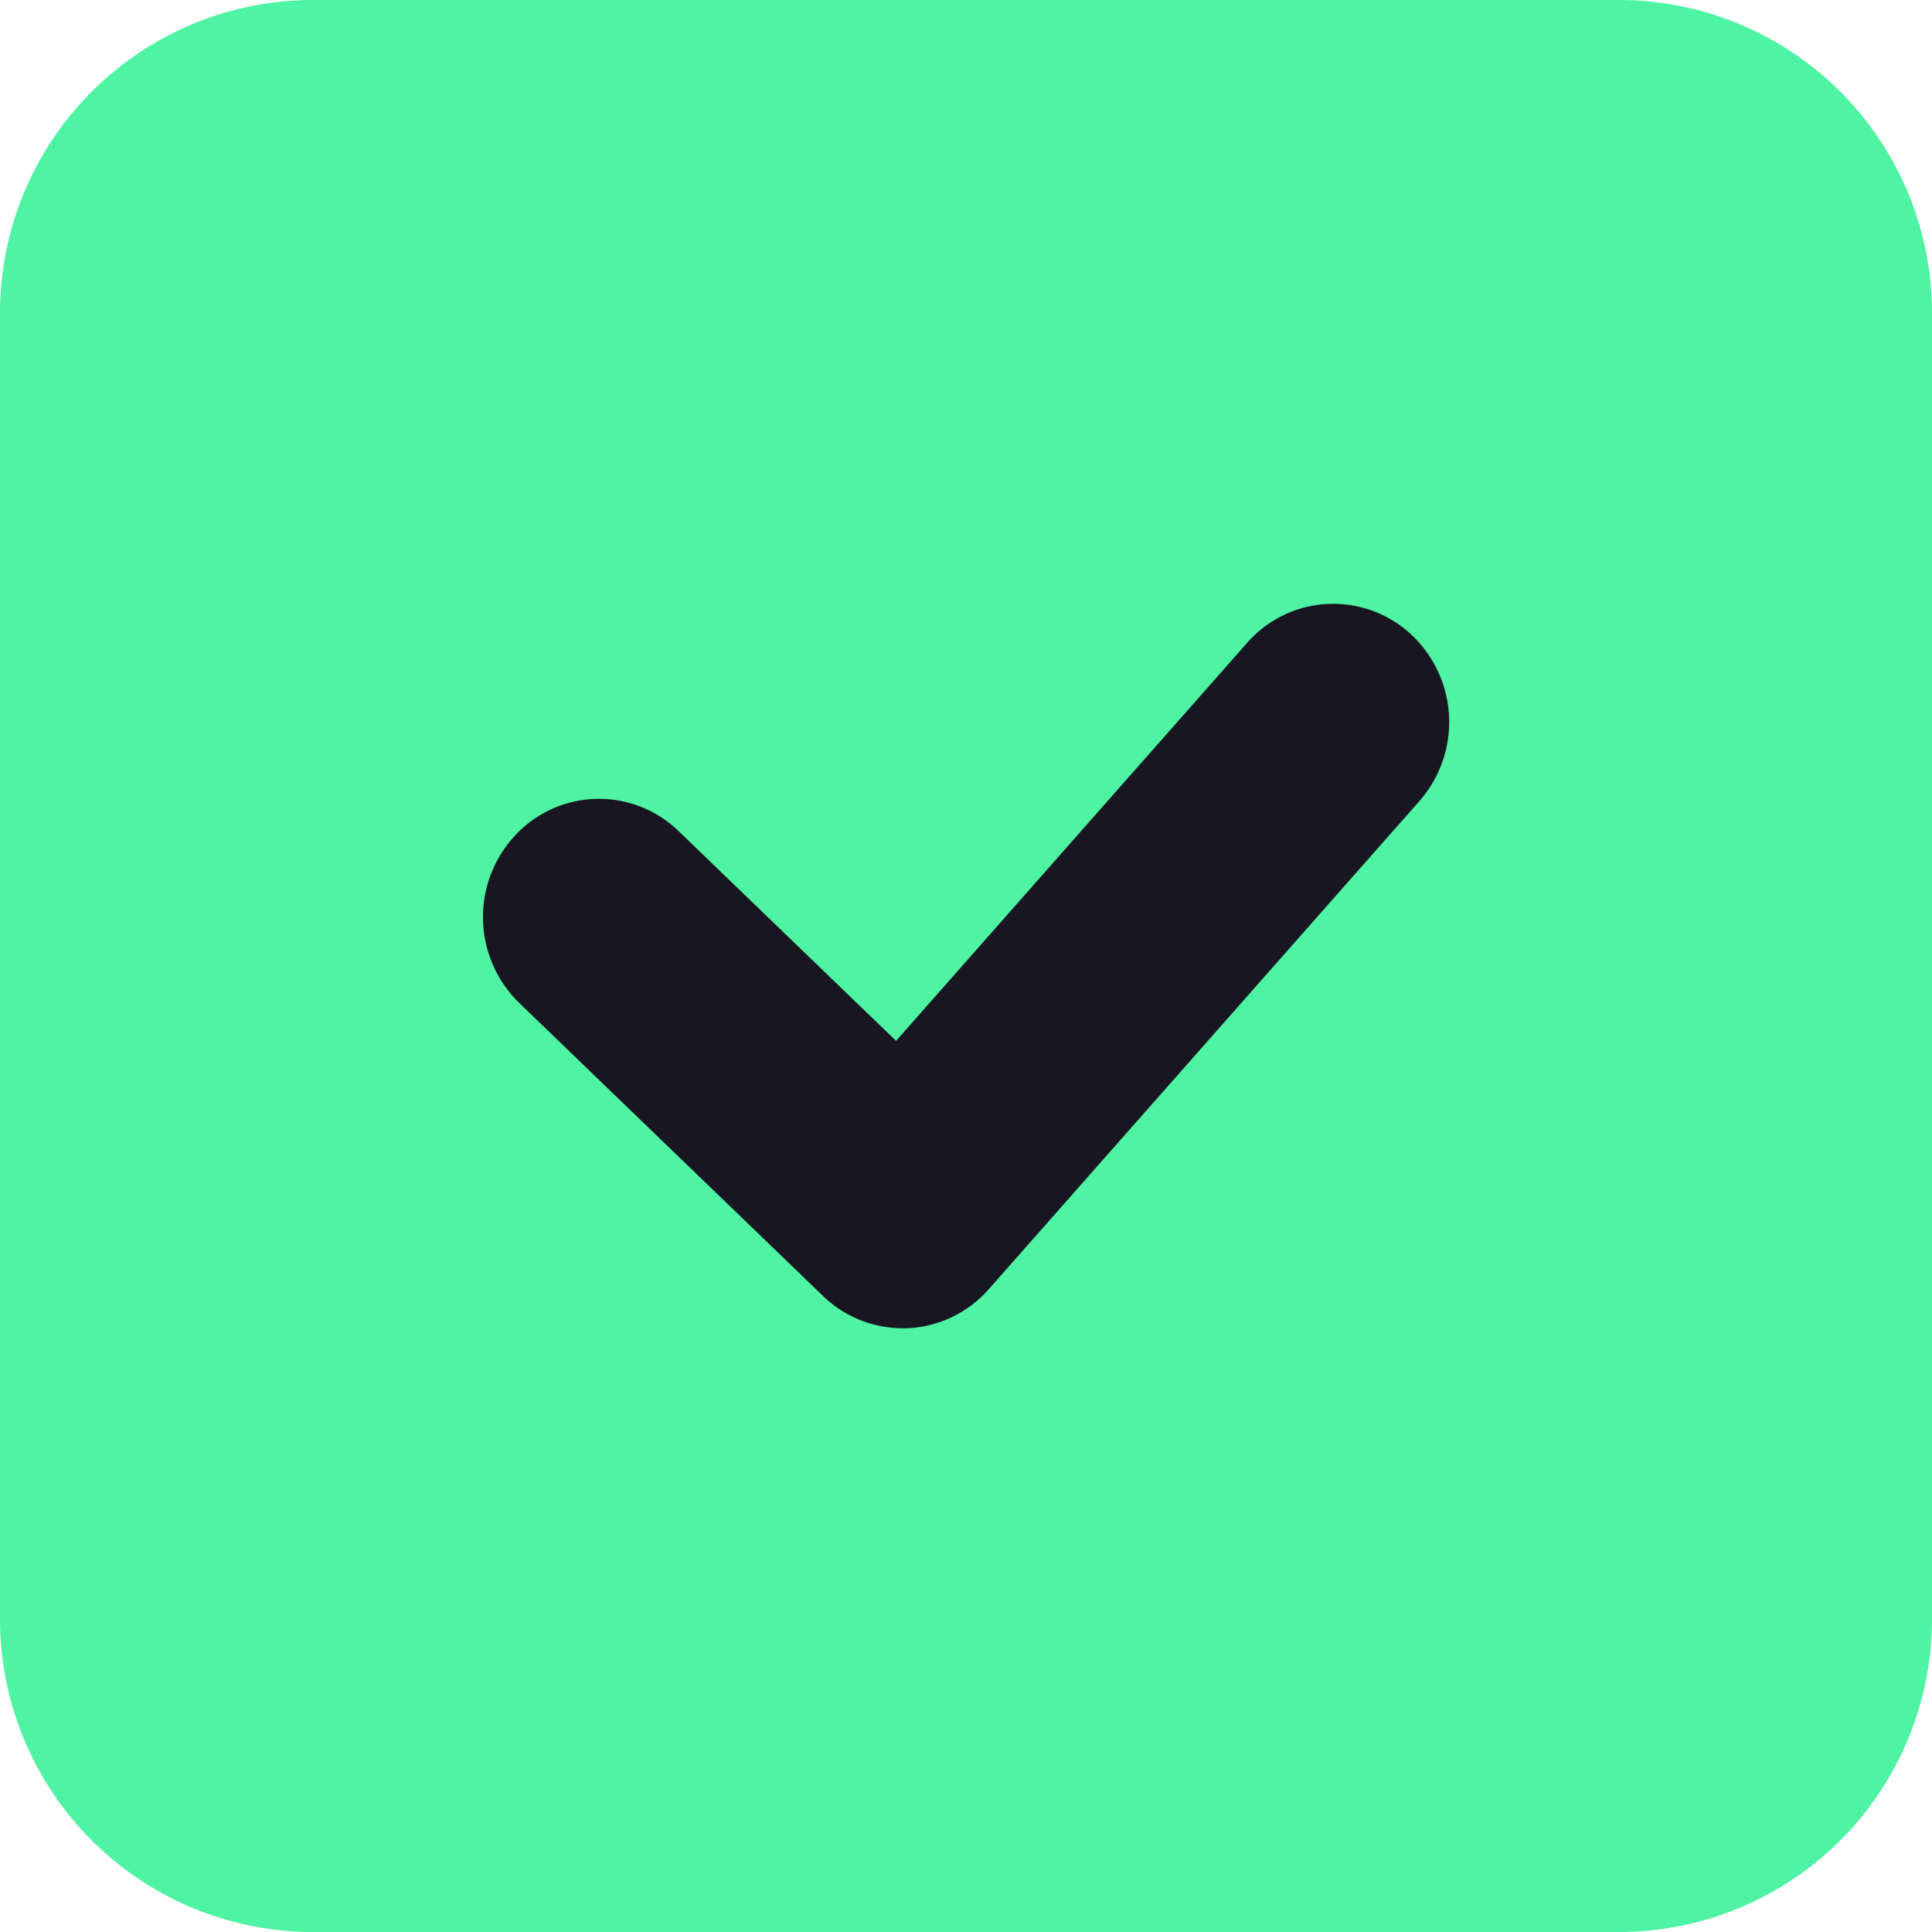 <svg xmlns="http://www.w3.org/2000/svg" width="16" height="16" viewBox="0 0 16 16">
    <g>
        <path fill="#4ef3a3" d="M13.408 0H2.592A2.592 2.592 0 0 0 0 2.592v10.816A2.592 2.592 0 0 0 2.592 16h10.816A2.592 2.592 0 0 0 16 13.408V2.592A2.592 2.592 0 0 0 13.408 0zm0 0" transform="translate(0 -0.032) translate(0 0.032)"/>
        <path fill="#181721" d="M87.846 135.724a.951.951 0 0 1-.66-.268l-2.515-2.426a.992.992 0 0 1-.037-1.384.947.947 0 0 1 1.358-.038l1.8 1.736 2.906-3.295a.948.948 0 0 1 1.356-.074.992.992 0 0 1 .072 1.383L88.56 135.4a.953.953 0 0 1-.675.324zm0 0" transform="translate(0 -0.032) translate(-80.371 -124.692)"/>
    </g>
</svg>
